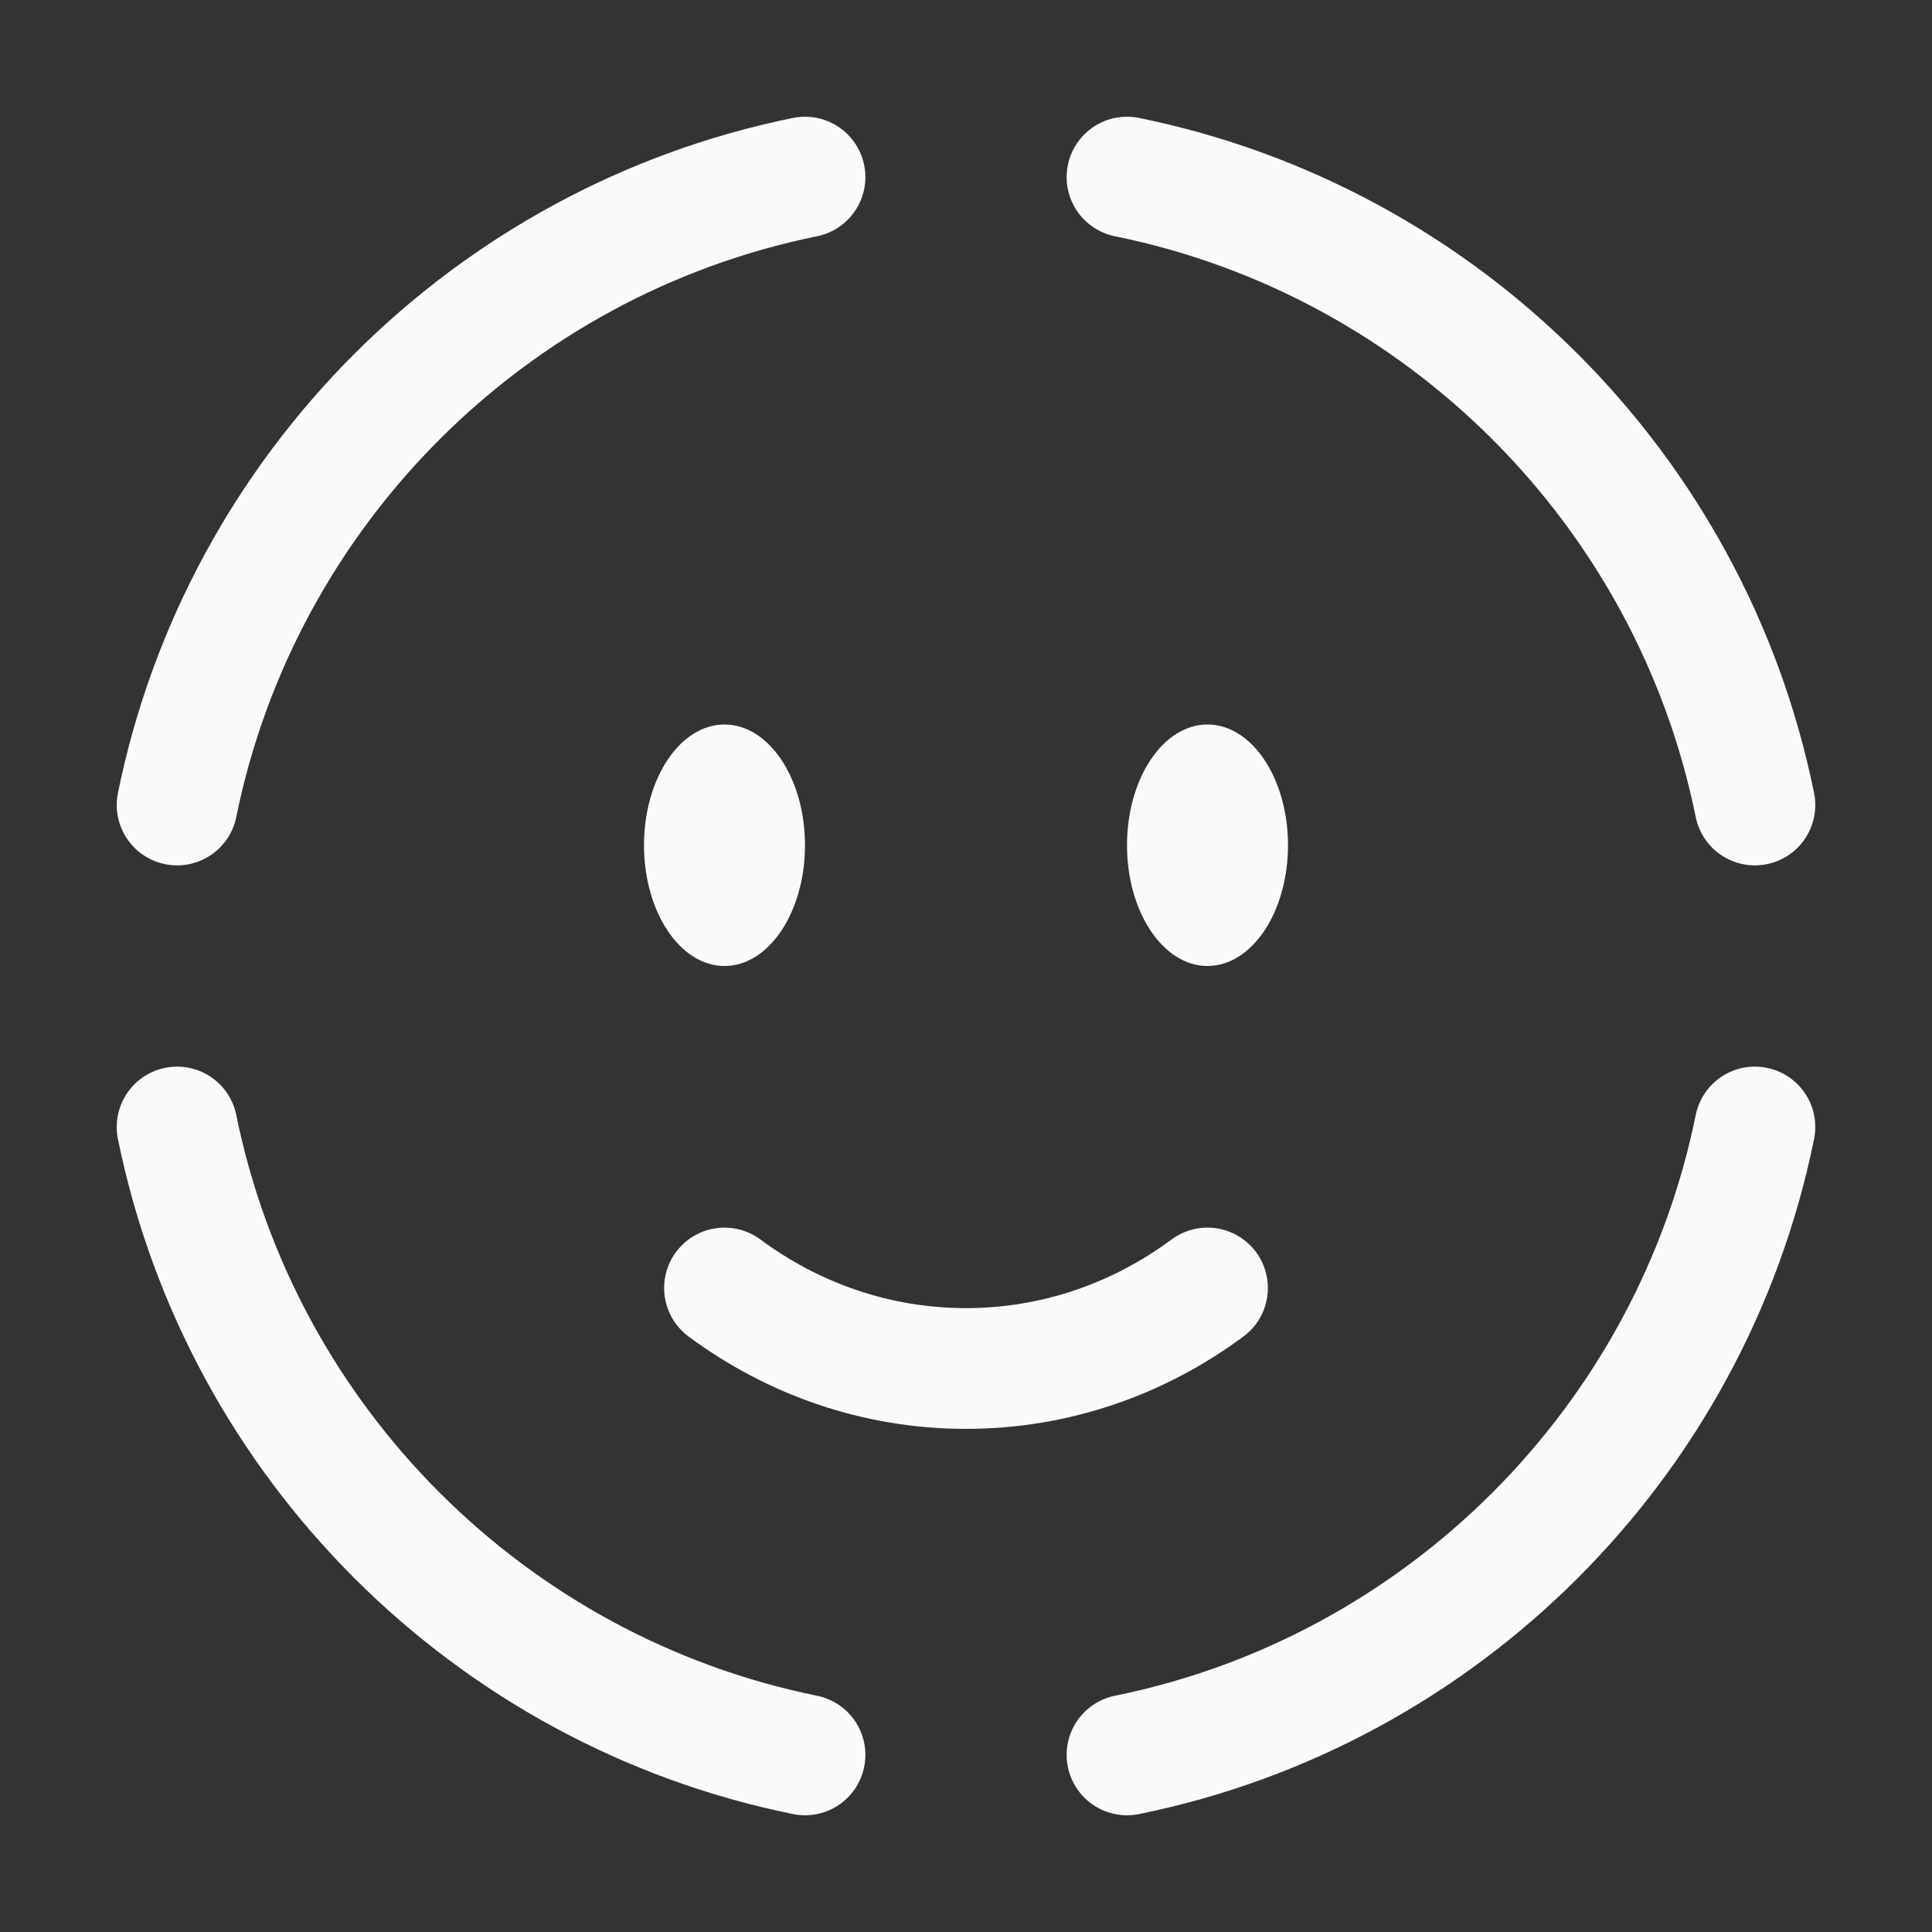<!DOCTYPE svg PUBLIC "-//W3C//DTD SVG 1.1//EN" "http://www.w3.org/Graphics/SVG/1.1/DTD/svg11.dtd">
<!-- Uploaded to: SVG Repo, www.svgrepo.com, Transformed by: SVG Repo Mixer Tools -->
<svg width="800px" height="800px" viewBox="0 0 24 24" fill="none" xmlns="http://www.w3.org/2000/svg">
<rect x="0" y="0" width="24" height="24" fill="#333333" stroke="none"/>
<g id="SVGRepo_bgCarrier" stroke-width="0"/>
<g id="SVGRepo_tracerCarrier" stroke-linecap="round" stroke-linejoin="round"/>
<g id="SVGRepo_iconCarrier"> <path d="M9 16C9.85 16.63 10.885 17 12 17C13.115 17 14.15 16.63 15 16" stroke="#F9FAFB" stroke-width="1.5" stroke-linecap="round"/> <ellipse cx="15" cy="10.5" rx="1" ry="1.5" fill="#F9FAFB"/> <ellipse cx="9" cy="10.5" rx="1" ry="1.5" fill="#F9FAFB"/> <path d="M2.2 10C2.996 6.082 6.082 2.996 10 2.2" stroke="#F9FAFB" stroke-width="1.5" stroke-linecap="round"/> <path d="M2.2 14C2.996 17.918 6.082 21.005 10 21.8" stroke="#F9FAFB" stroke-width="1.5" stroke-linecap="round"/> <path d="M21.8 10C21.005 6.082 17.918 2.996 14 2.2" stroke="#F9FAFB" stroke-width="1.5" stroke-linecap="round"/> <path d="M21.8 14C21.005 17.918 17.918 21.005 14 21.8" stroke="#F9FAFB" stroke-width="1.5" stroke-linecap="round"/> </g>
</svg>